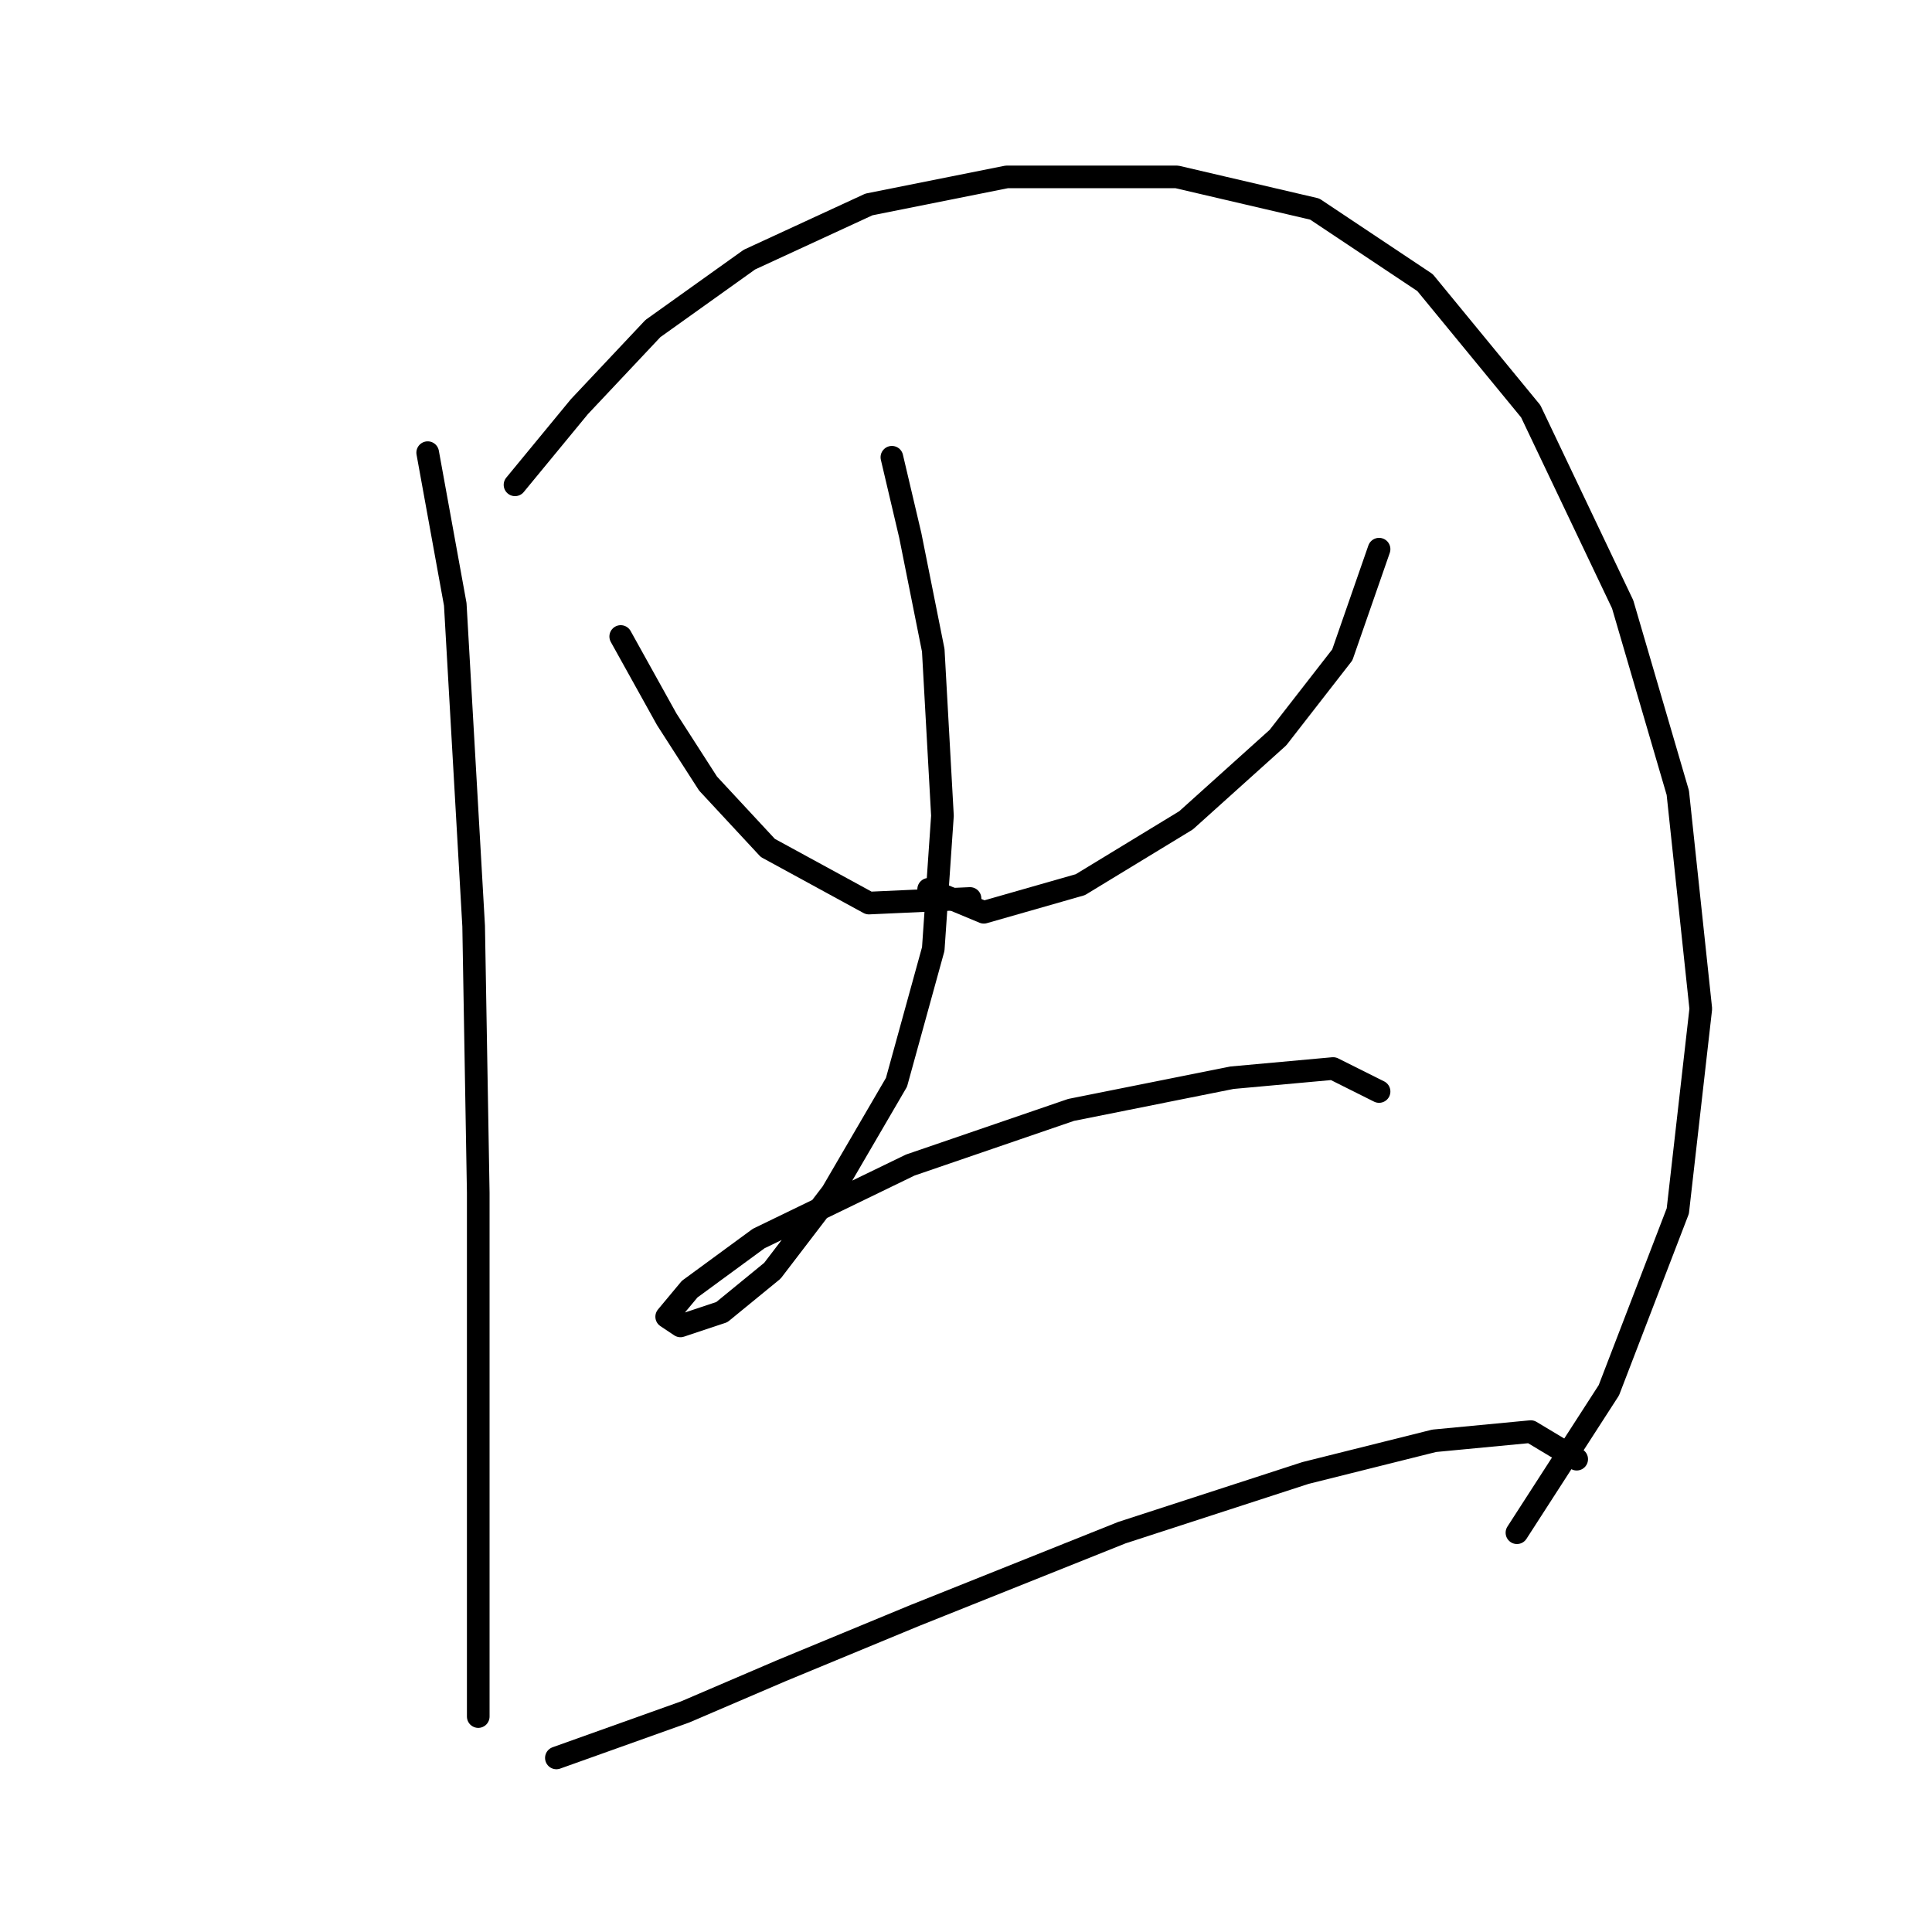 <?xml version="1.0" standalone="no"?>
    <svg width="256" height="256" xmlns="http://www.w3.org/2000/svg" version="1.1">
    <polyline stroke="black" stroke-width="3" stroke-linecap="round" fill="transparent" stroke-linejoin="round" points="56.671 59.979 60.325 80.076 62.761 122.706 63.37 158.028 63.37 188.477 63.37 206.747 63.37 220.754 63.37 227.453 63.37 227.453 " />
        <polyline stroke="black" stroke-width="3" stroke-linecap="round" fill="transparent" stroke-linejoin="round" points="68.242 64.242 76.768 53.889 86.512 43.536 99.301 34.401 115.135 27.093 133.405 23.439 155.938 23.439 174.208 27.702 188.823 37.446 202.83 54.498 215.01 80.076 222.318 105.045 225.363 133.668 222.318 160.464 213.183 184.215 201.003 203.093 201.003 203.093 " />
        <polyline stroke="black" stroke-width="3" stroke-linecap="round" fill="transparent" stroke-linejoin="round" points="82.249 84.339 88.339 95.301 93.82 103.827 101.737 112.353 115.135 119.661 128.533 119.052 128.533 119.052 " />
        <polyline stroke="black" stroke-width="3" stroke-linecap="round" fill="transparent" stroke-linejoin="round" points="182.734 72.768 177.862 86.775 169.336 97.737 157.156 108.699 143.149 117.225 130.36 120.879 123.052 117.834 123.052 117.834 " />
        <polyline stroke="black" stroke-width="3" stroke-linecap="round" fill="transparent" stroke-linejoin="round" points="118.18 60.588 120.616 70.941 123.661 86.166 124.879 108.09 123.661 125.751 118.789 143.412 110.263 158.028 102.346 168.381 95.647 173.862 90.166 175.689 88.339 174.471 91.384 170.817 100.519 164.118 120.616 154.374 141.931 147.066 163.246 142.803 176.644 141.585 182.734 144.63 182.734 144.63 " />
        <polyline stroke="black" stroke-width="3" stroke-linecap="round" fill="transparent" stroke-linejoin="round" points="73.723 232.934 90.775 226.844 103.564 221.363 121.225 214.055 148.63 203.093 172.99 195.176 190.042 190.913 202.83 189.695 208.92 193.349 208.92 193.349 " />
        </svg>